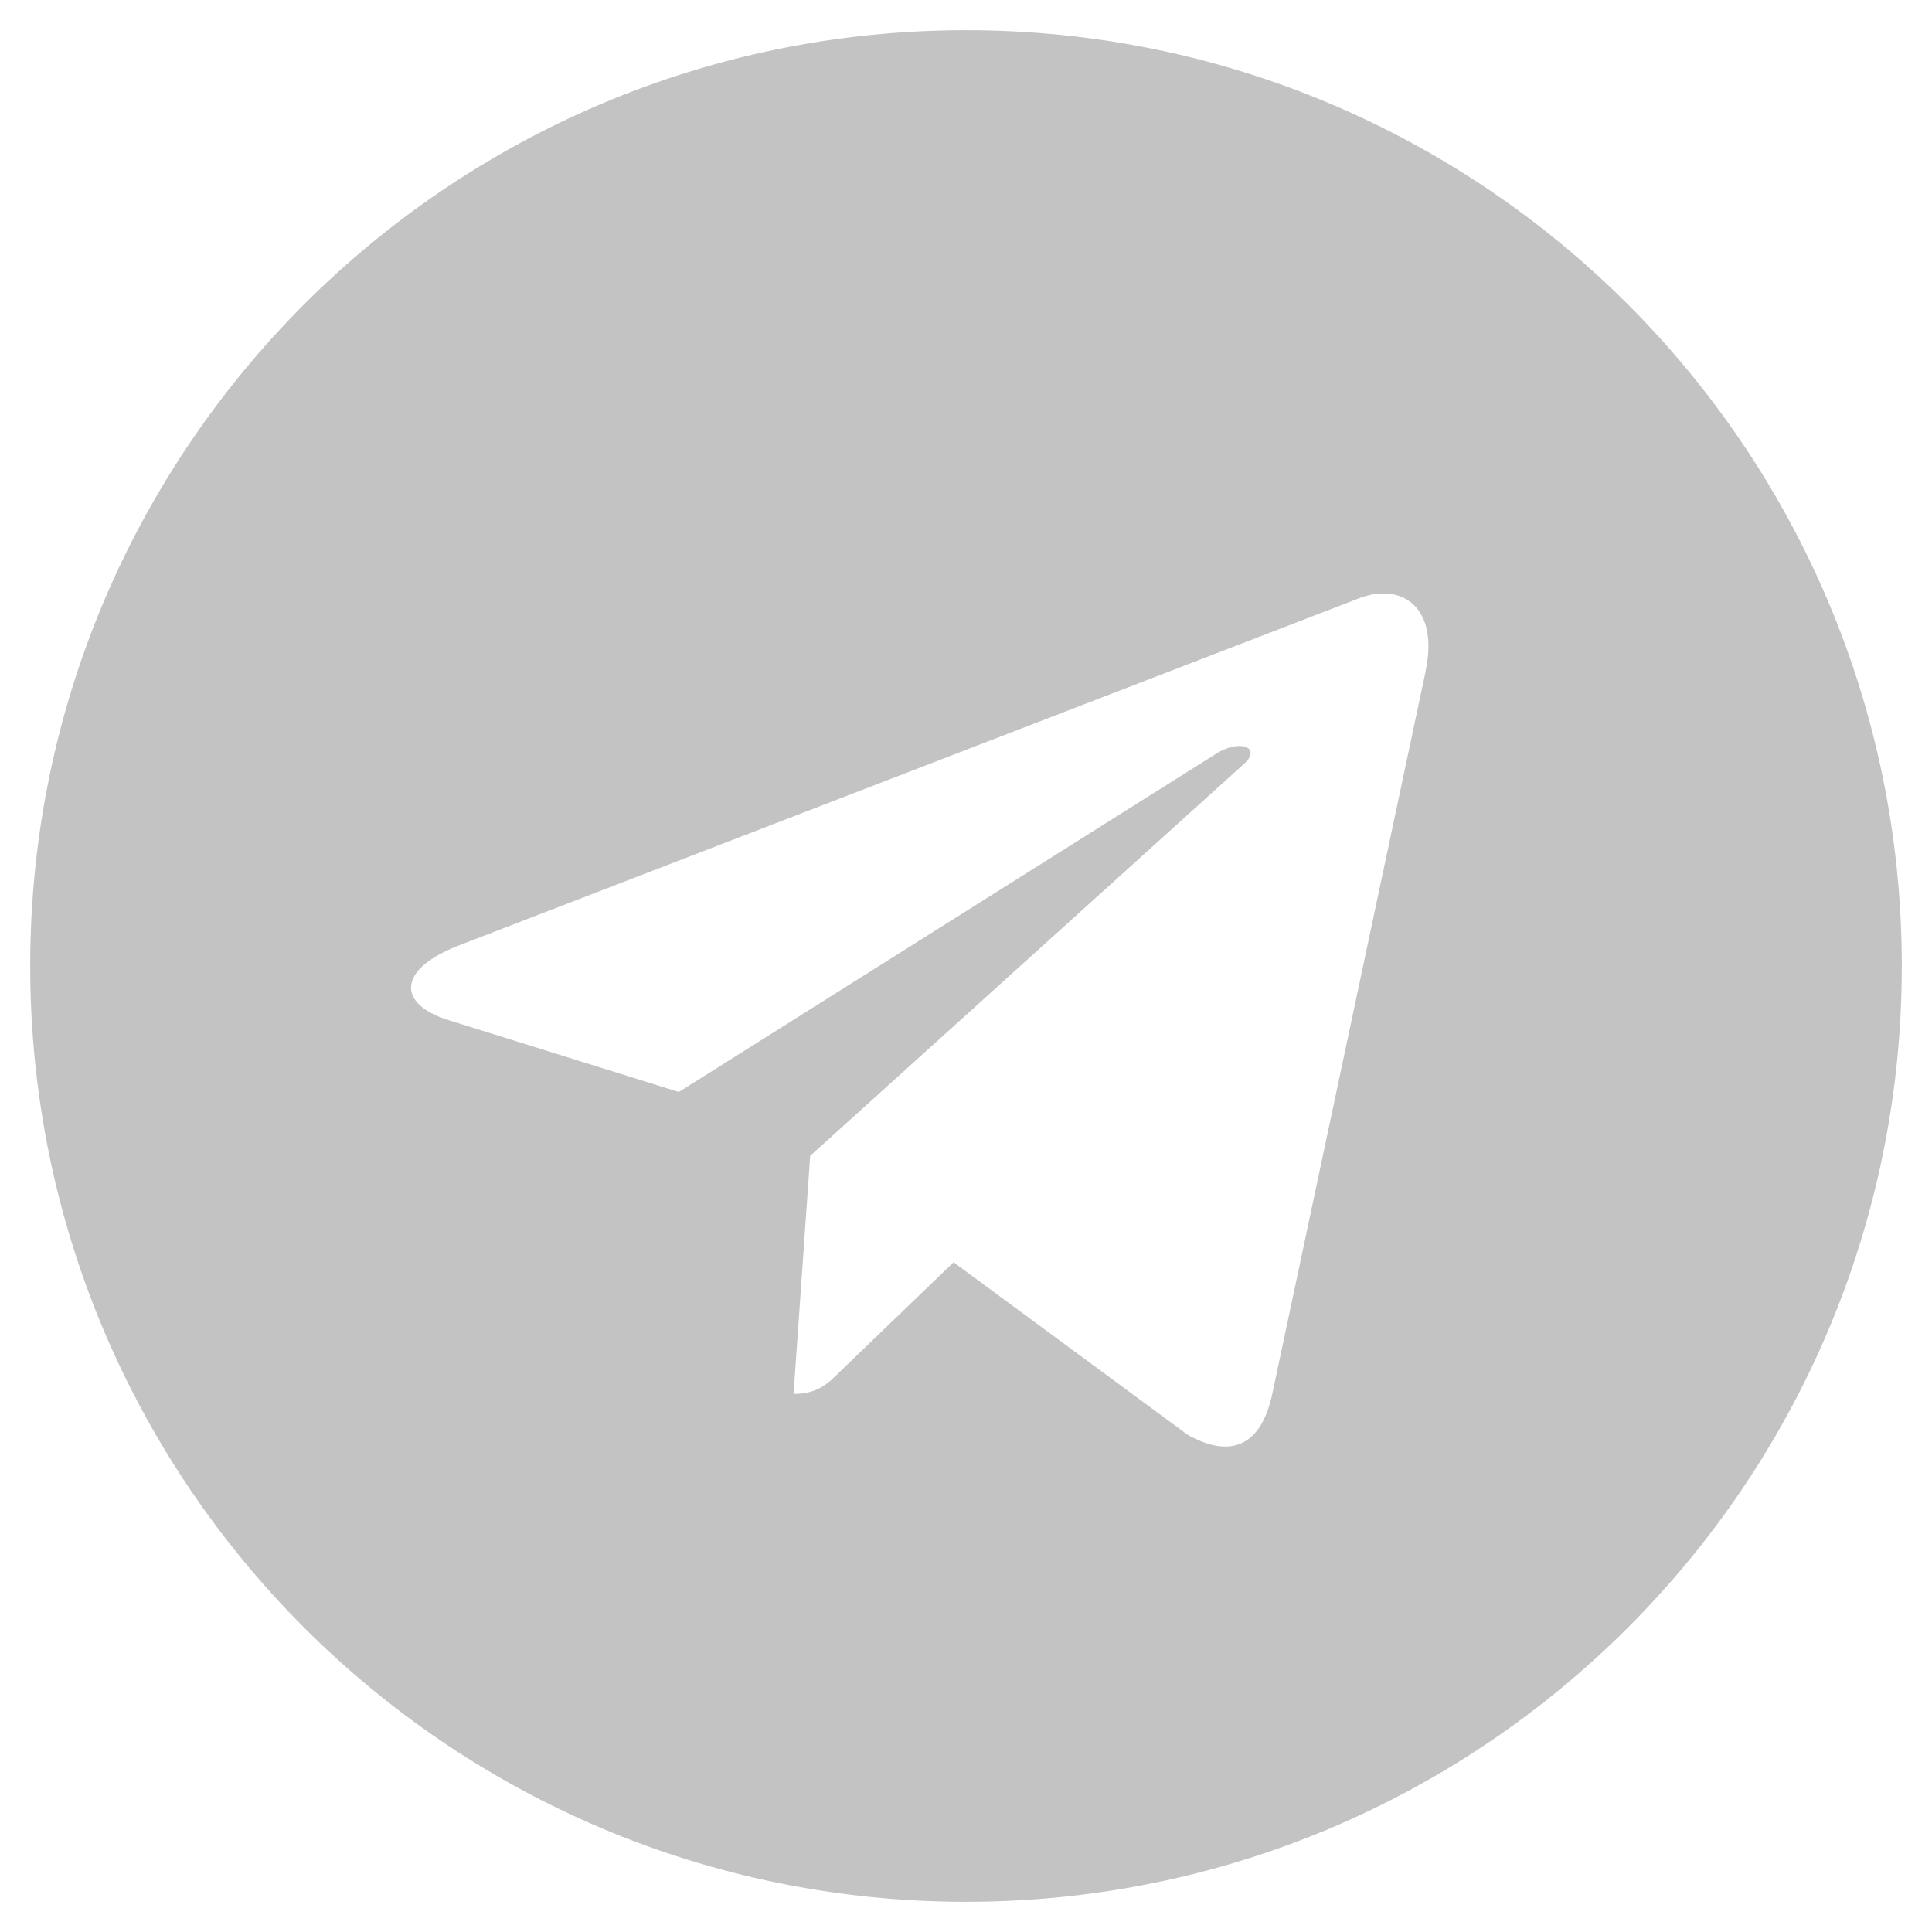 <svg width="54" height="54" viewBox="0 0 54 54" fill="none" xmlns="http://www.w3.org/2000/svg">
<path d="M27 0.844C12.55 0.844 0.844 12.552 0.844 27C0.844 41.448 12.552 53.156 27 53.156C41.45 53.156 53.156 41.448 53.156 27C53.156 12.552 41.448 0.844 27 0.844ZM39.847 18.763L35.554 38.993C35.237 40.427 34.383 40.775 33.191 40.1L26.652 35.281L23.498 38.318C23.151 38.666 22.855 38.961 22.18 38.961L22.645 32.306L34.763 21.357C35.291 20.893 34.646 20.63 33.949 21.094L18.973 30.522L12.518 28.507C11.116 28.065 11.084 27.105 12.813 26.43L38.031 16.705C39.202 16.283 40.225 16.99 39.845 18.762L39.847 18.763Z" fill="#9F9D9D" fill-opacity="0.61"/>
</svg>
